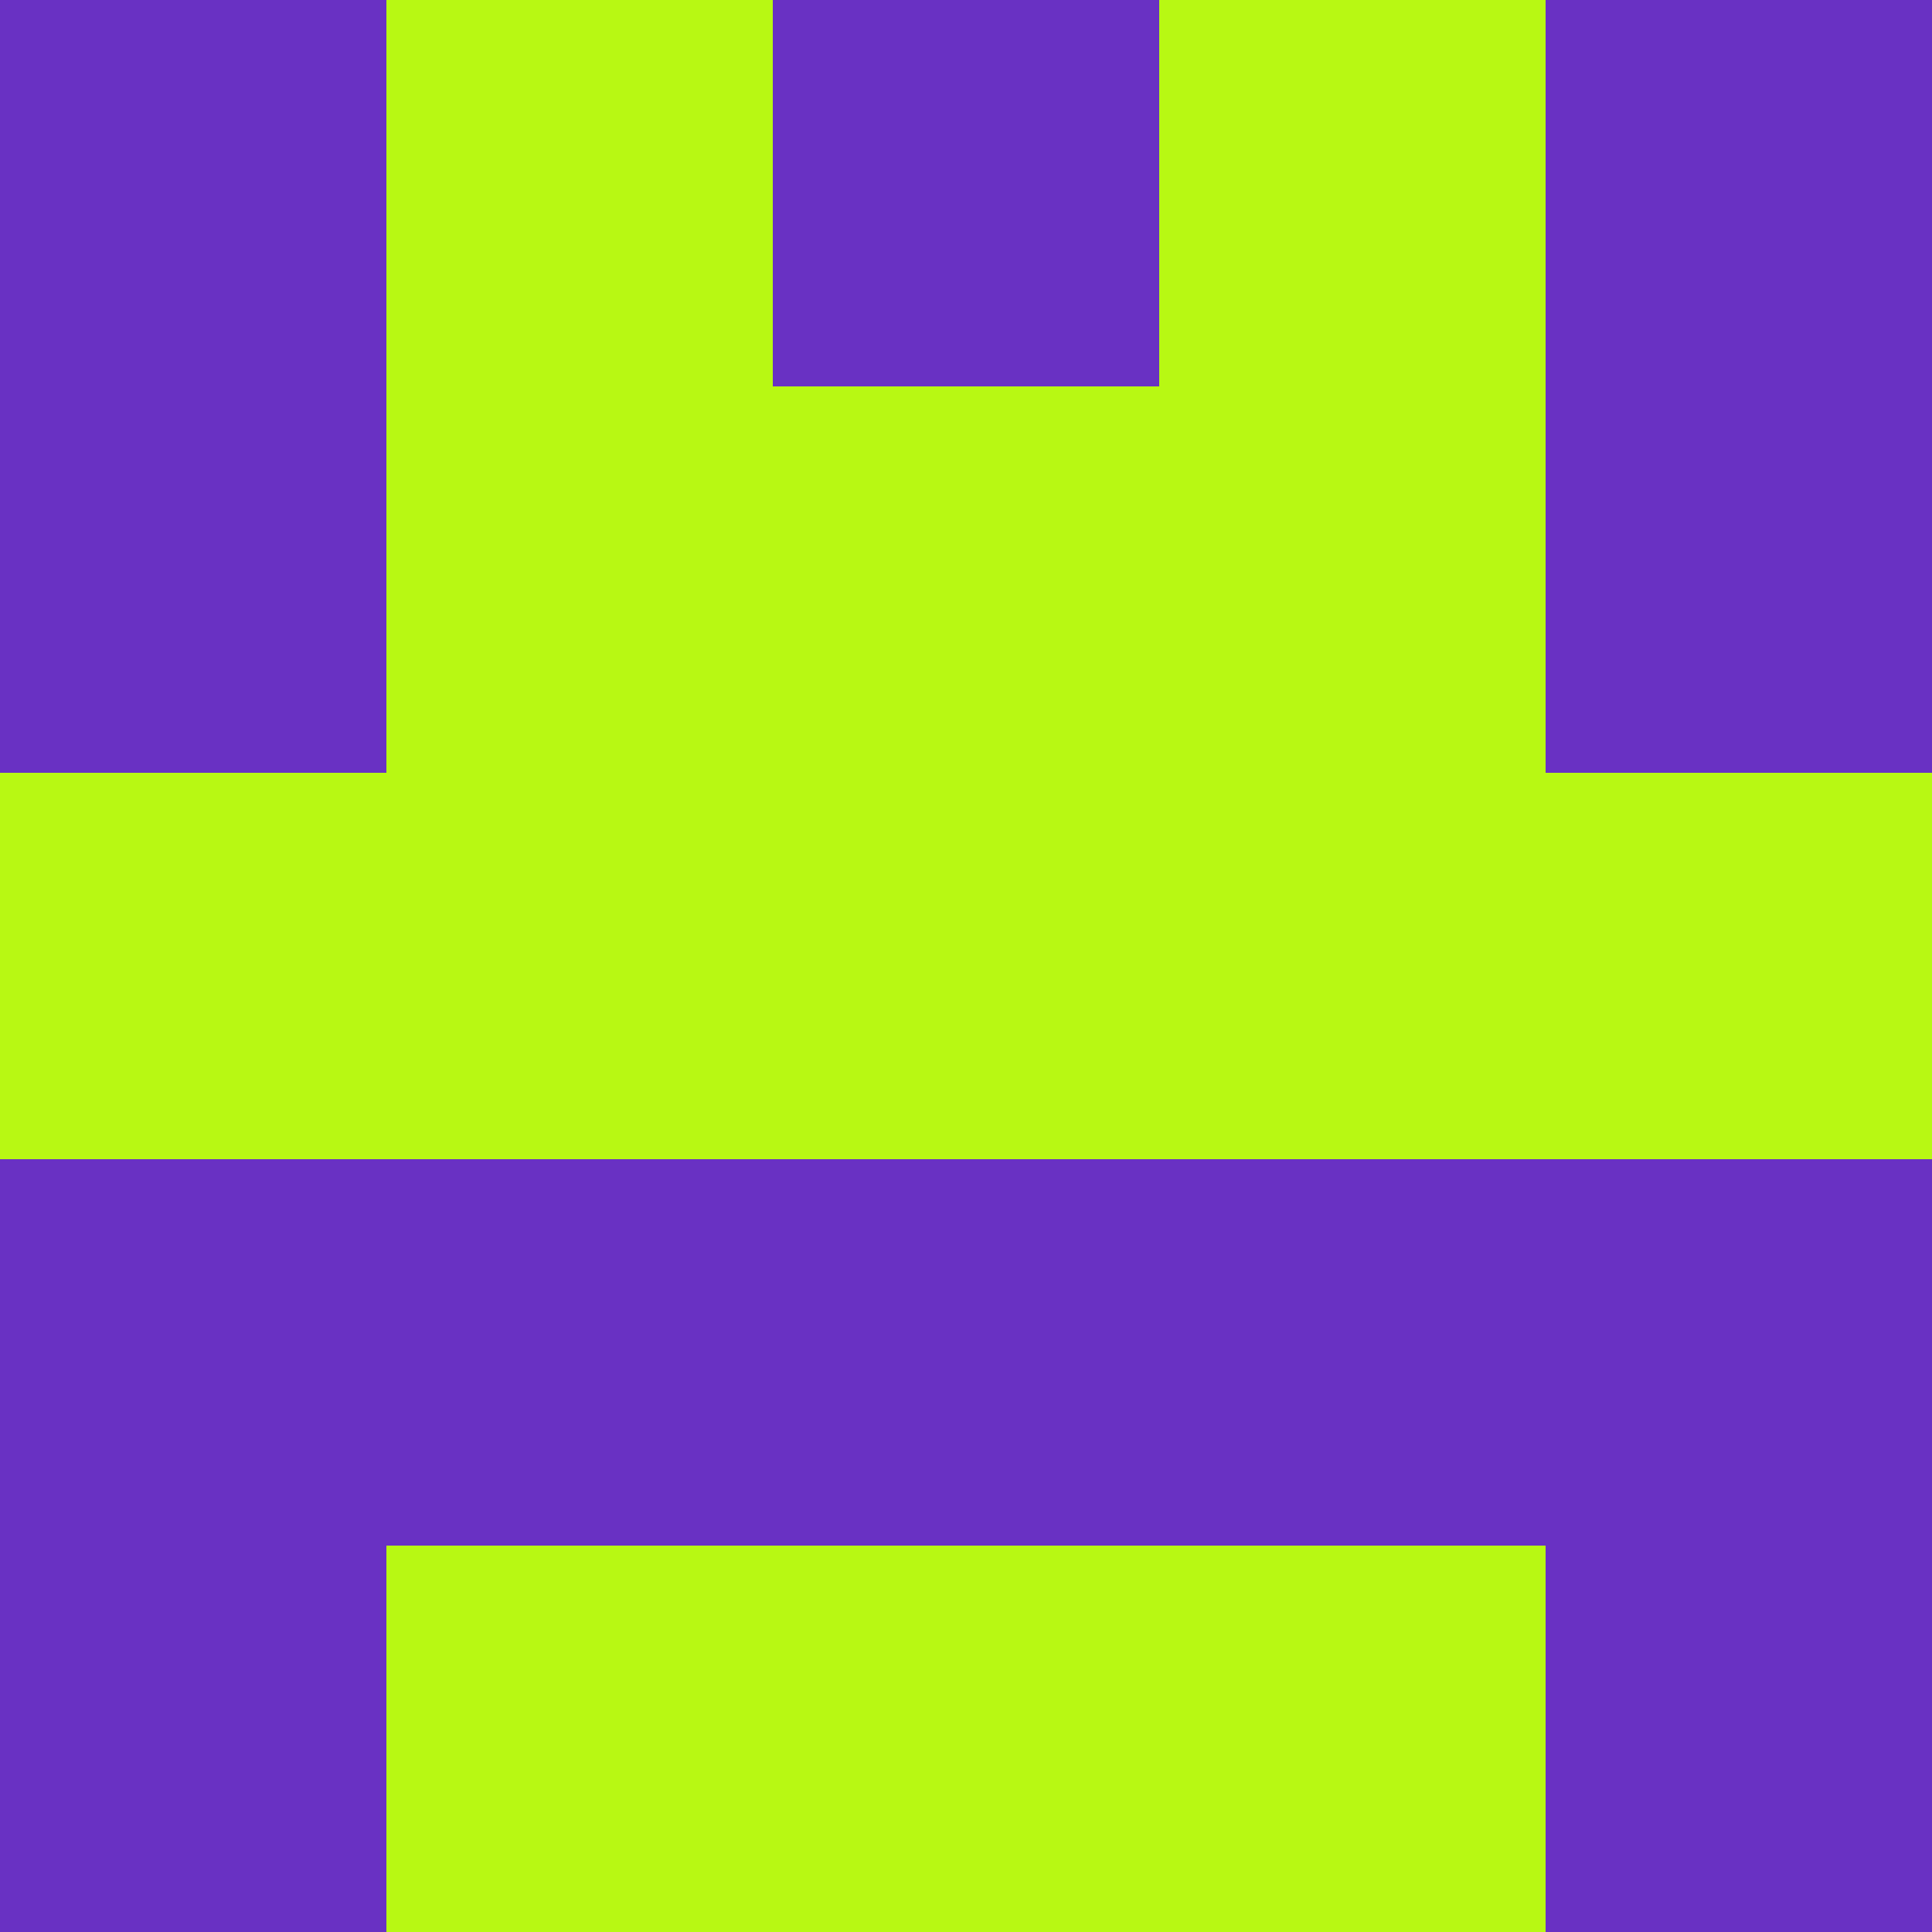 <svg xmlns="http://www.w3.org/2000/svg" viewBox="0 0 5 5" height="100" width="100">
                        <rect x="0" y="0" height="1" width="1" fill="#6931C3"/>
                    <rect x="4" y="0" height="1" width="1" fill="#6931C3"/>
                    <rect x="1" y="0" height="1" width="1" fill="#B8F813"/>
                    <rect x="3" y="0" height="1" width="1" fill="#B8F813"/>
                    <rect x="2" y="0" height="1" width="1" fill="#6931C3"/>
                                <rect x="0" y="1" height="1" width="1" fill="#6931C3"/>
                    <rect x="4" y="1" height="1" width="1" fill="#6931C3"/>
                    <rect x="1" y="1" height="1" width="1" fill="#B8F813"/>
                    <rect x="3" y="1" height="1" width="1" fill="#B8F813"/>
                    <rect x="2" y="1" height="1" width="1" fill="#B8F813"/>
                                <rect x="0" y="2" height="1" width="1" fill="#B8F813"/>
                    <rect x="4" y="2" height="1" width="1" fill="#B8F813"/>
                    <rect x="1" y="2" height="1" width="1" fill="#B8F813"/>
                    <rect x="3" y="2" height="1" width="1" fill="#B8F813"/>
                    <rect x="2" y="2" height="1" width="1" fill="#B8F813"/>
                                <rect x="0" y="3" height="1" width="1" fill="#6931C3"/>
                    <rect x="4" y="3" height="1" width="1" fill="#6931C3"/>
                    <rect x="1" y="3" height="1" width="1" fill="#6931C3"/>
                    <rect x="3" y="3" height="1" width="1" fill="#6931C3"/>
                    <rect x="2" y="3" height="1" width="1" fill="#6931C3"/>
                                <rect x="0" y="4" height="1" width="1" fill="#6931C3"/>
                    <rect x="4" y="4" height="1" width="1" fill="#6931C3"/>
                    <rect x="1" y="4" height="1" width="1" fill="#B8F813"/>
                    <rect x="3" y="4" height="1" width="1" fill="#B8F813"/>
                    <rect x="2" y="4" height="1" width="1" fill="#B8F813"/>
            </svg>
